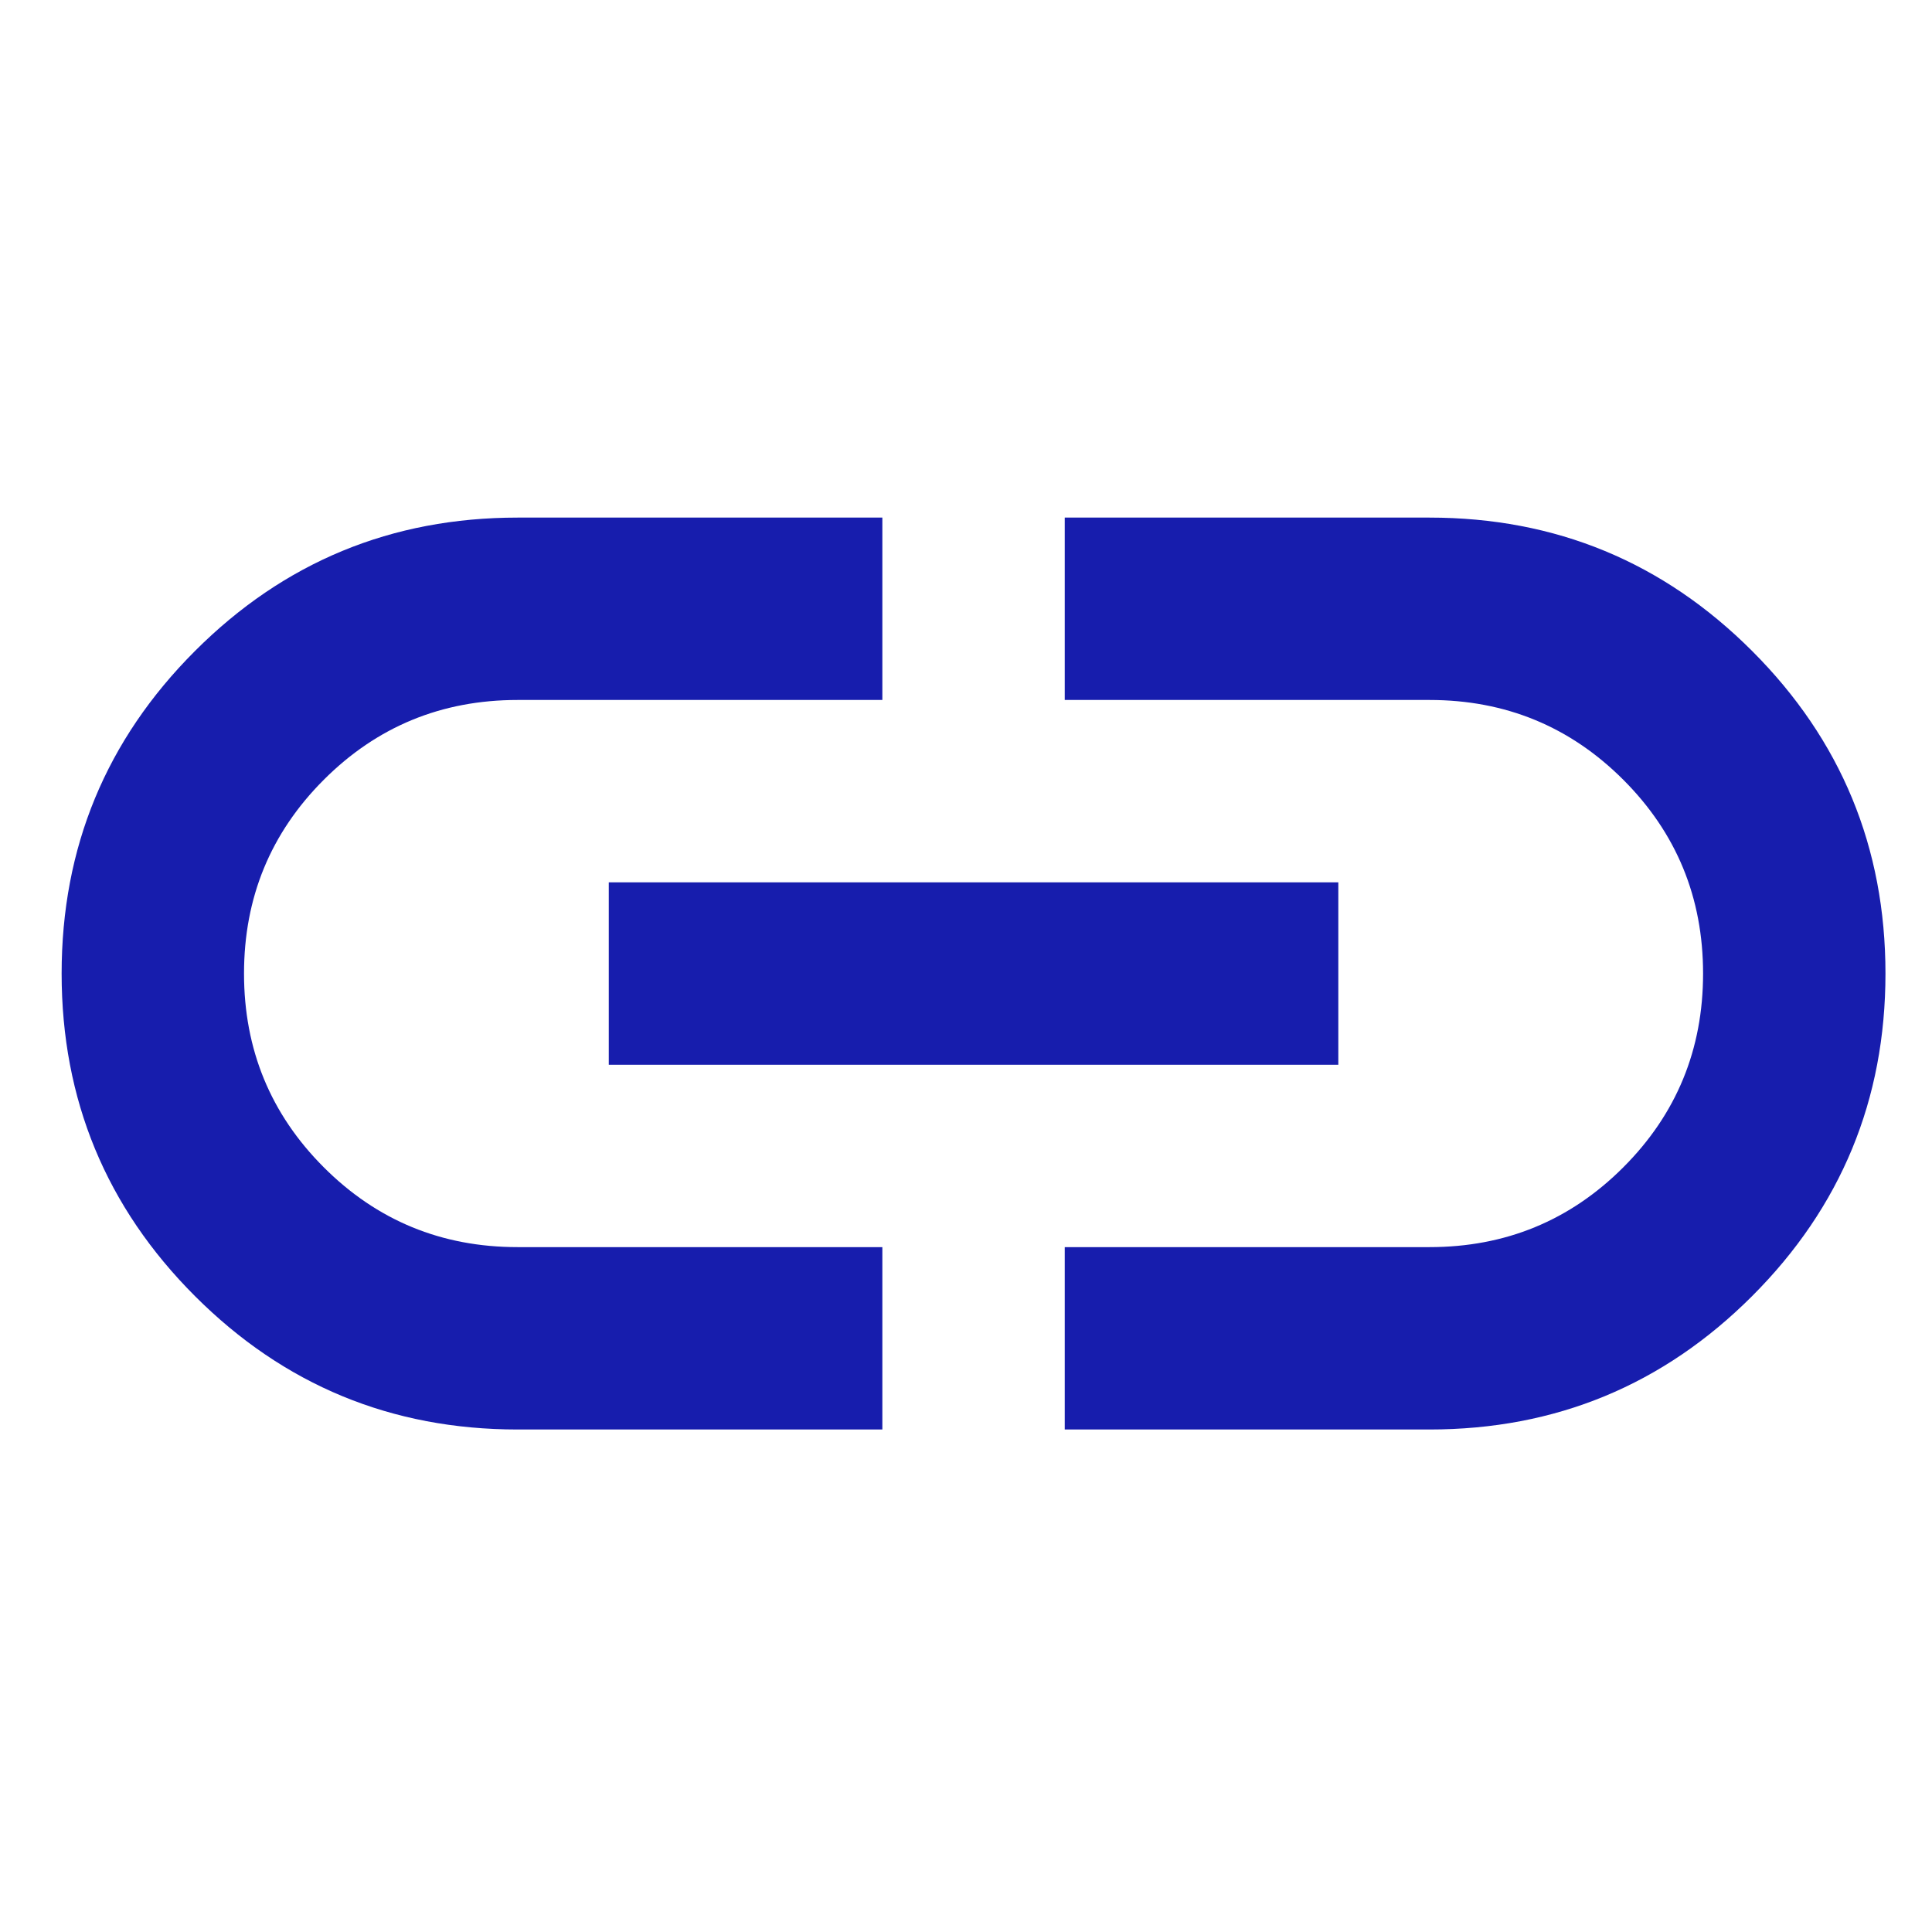 <svg width="128" height="128" viewBox="0 0 128 128" fill="none" xmlns="http://www.w3.org/2000/svg">
<g clip-path="url(#clip0_5_2)">
<path d="M58.458 94.708H34.292C25.934 94.708 18.81 91.763 12.919 85.872C7.029 79.982 4.083 72.858 4.083 64.5C4.083 56.142 7.029 49.018 12.919 43.128C18.81 37.237 25.934 34.292 34.292 34.292H58.458V46.375H34.292C29.257 46.375 24.977 48.137 21.453 51.661C17.929 55.186 16.167 59.465 16.167 64.5C16.167 69.535 17.929 73.814 21.453 77.338C24.977 80.863 29.257 82.625 34.292 82.625H58.458V94.708ZM40.333 70.542V58.458H88.667V70.542H40.333ZM70.542 94.708V82.625H94.708C99.743 82.625 104.023 80.863 107.547 77.338C111.071 73.814 112.833 69.535 112.833 64.5C112.833 59.465 111.071 55.186 107.547 51.661C104.023 48.137 99.743 46.375 94.708 46.375H70.542V34.292H94.708C103.066 34.292 110.19 37.237 116.081 43.128C121.971 49.018 124.917 56.142 124.917 64.5C124.917 72.858 121.971 79.982 116.081 85.872C110.19 91.763 103.066 94.708 94.708 94.708H70.542Z" fill="#171DAD"/>
</g>
<defs>
<clipPath id="clip0_5_2">
<rect width="128" height="128" fill="white"/>
</clipPath>
</defs>
</svg>
